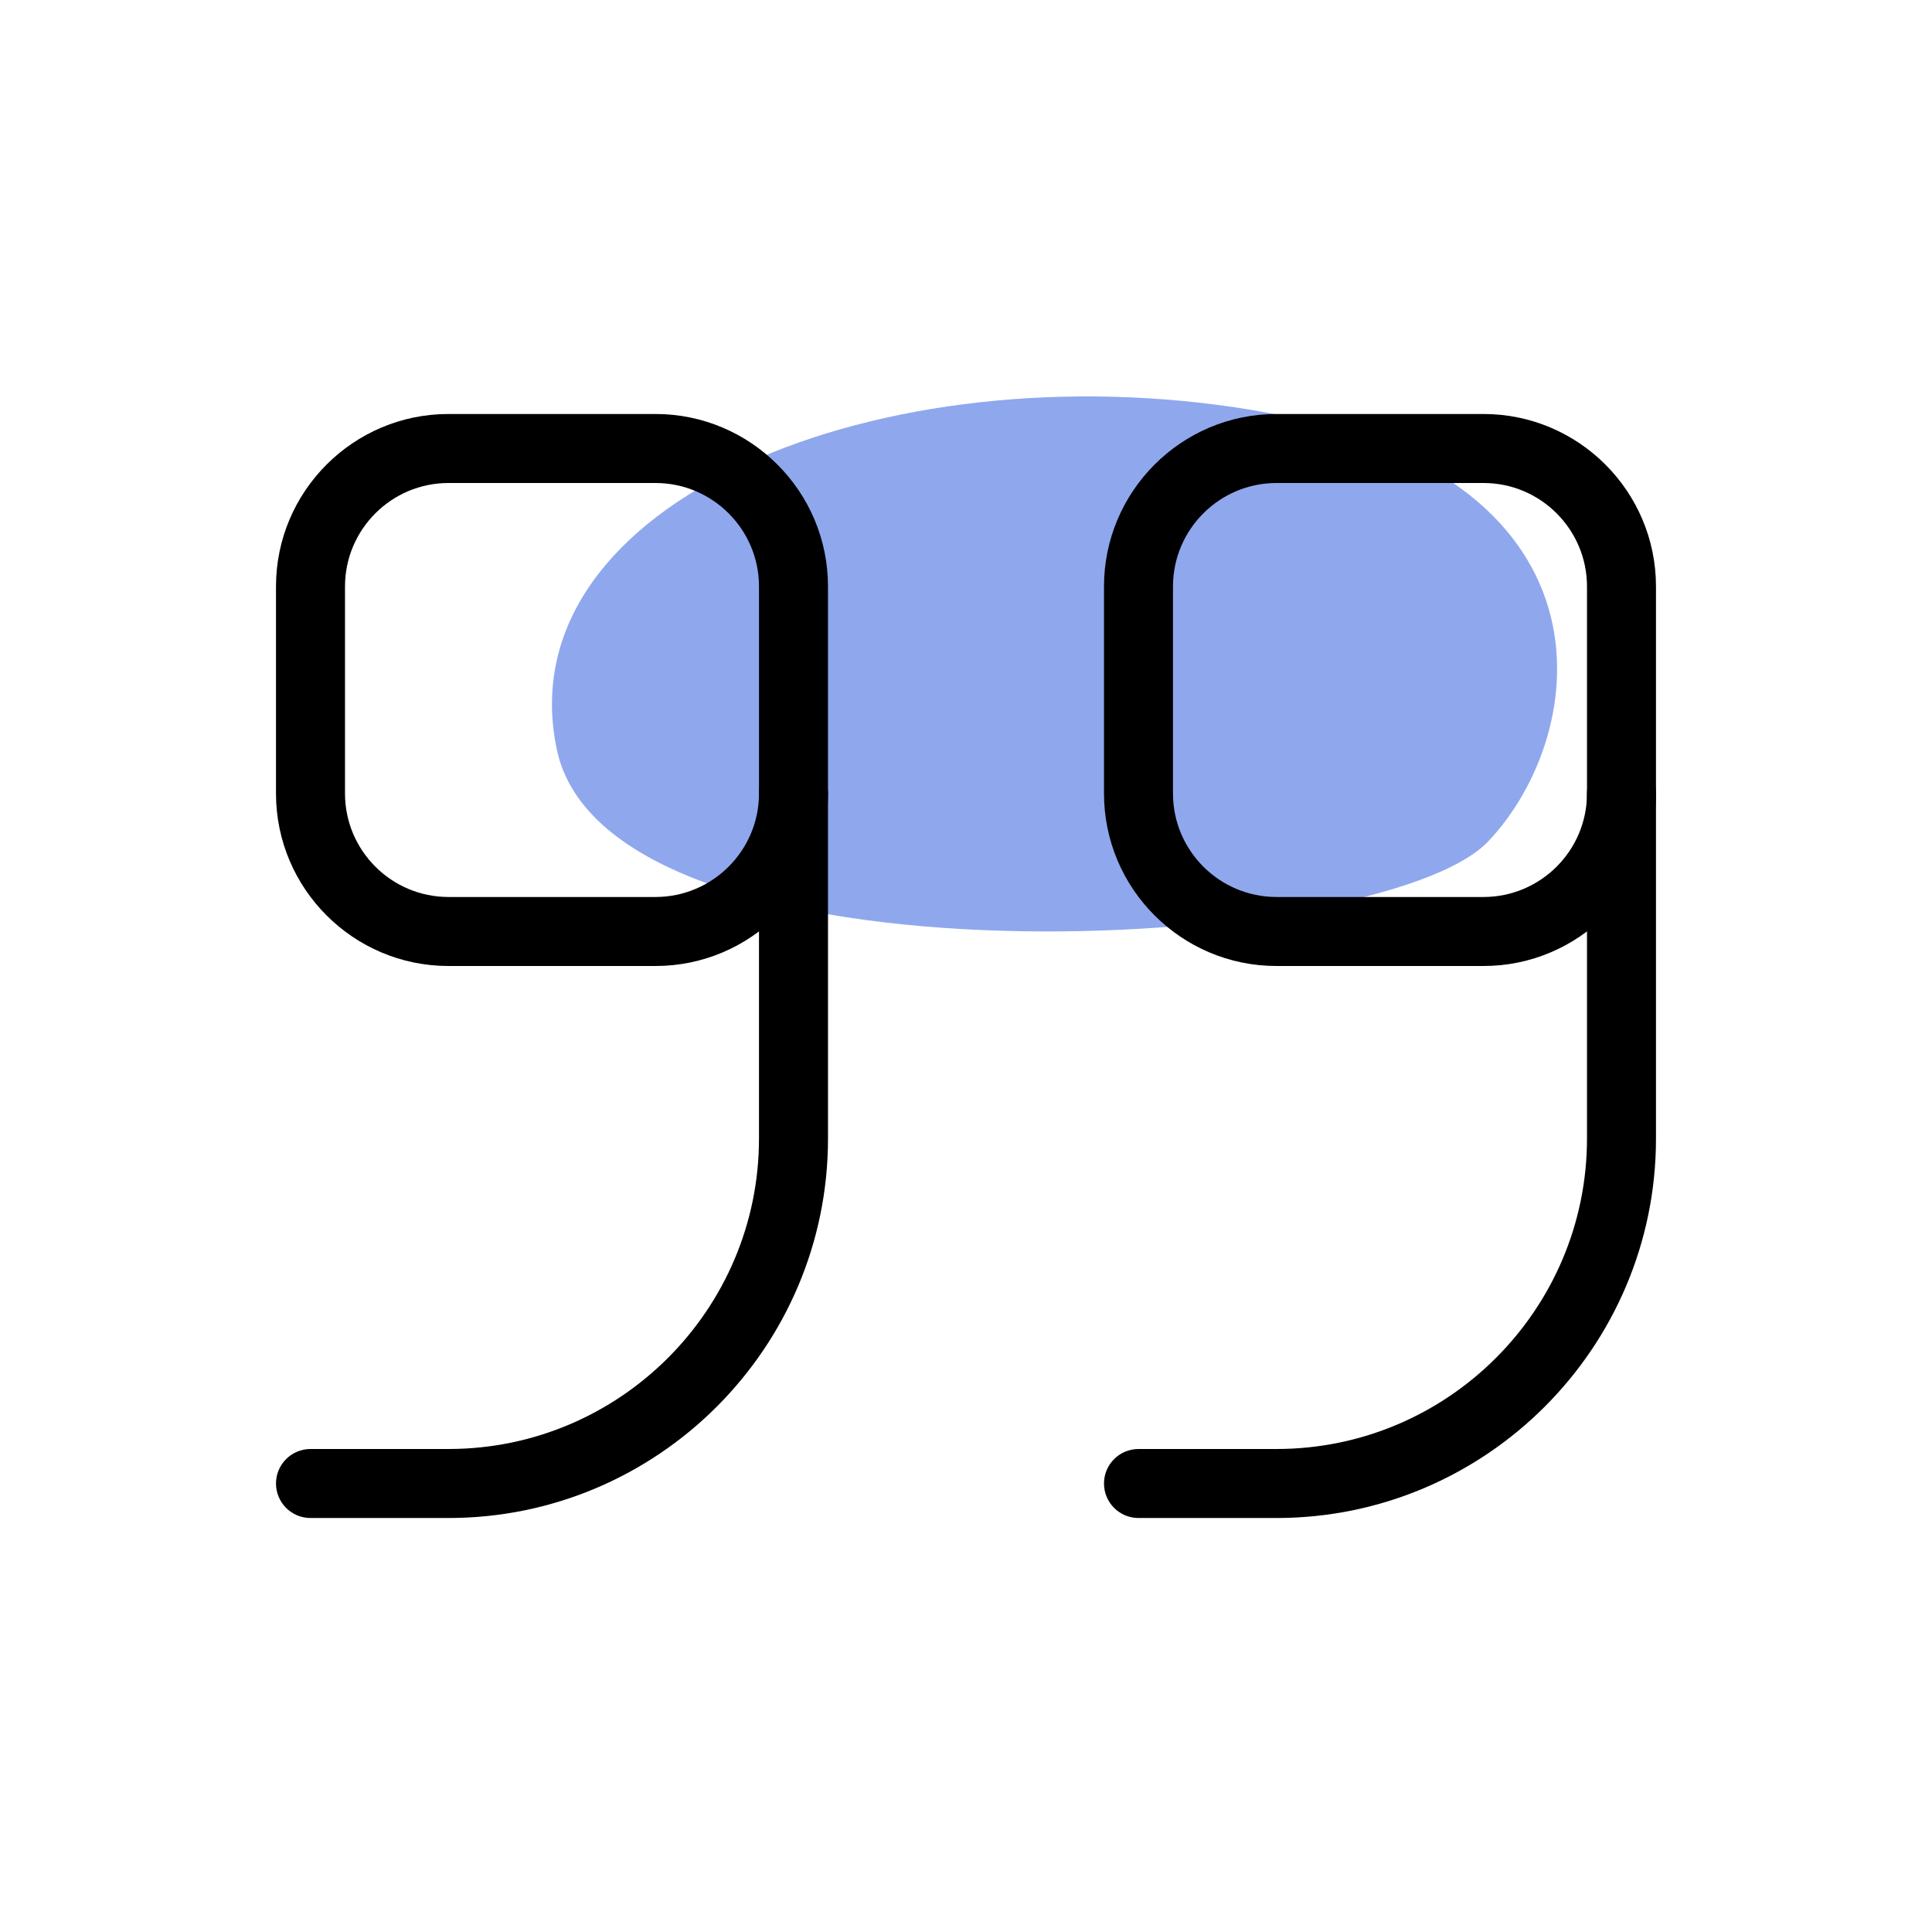 <svg width="82" height="82" viewBox="0 0 82 82" fill="none" xmlns="http://www.w3.org/2000/svg">
<path d="M63.167 35.708C58.584 40.546 25.828 42.297 23.631 31.804C21.435 21.311 37.401 14.784 53.16 17.405C68.919 20.026 67.56 31.072 63.167 35.708Z" fill="#8FA7ED"/>
<path d="M19.035 17.571H27.821C31.86 17.571 35.143 20.857 35.143 24.893V33.679C35.143 37.714 31.86 41 27.821 41H19.035C14.997 41 11.714 37.714 11.714 33.679V24.893C11.714 20.857 14.997 17.571 19.035 17.571ZM27.821 38.071C30.243 38.071 32.214 36.1 32.214 33.679V24.893C32.214 22.471 30.243 20.5 27.821 20.5H19.035C16.613 20.5 14.643 22.471 14.643 24.893V33.679C14.643 36.1 16.613 38.071 19.035 38.071H27.821Z" fill="black"/>
<path d="M33.678 32.214C34.487 32.214 35.143 32.87 35.143 33.679V48.322C35.143 57.204 27.915 64.429 19.035 64.429H13.178C12.37 64.429 11.714 63.773 11.714 62.964C11.714 62.156 12.37 61.5 13.178 61.5H19.035C26.301 61.5 32.214 55.587 32.214 48.322V33.679C32.214 32.87 32.87 32.214 33.678 32.214Z" fill="black"/>
<path d="M54.178 17.571H62.964C67.002 17.571 70.285 20.857 70.285 24.893V33.679C70.285 37.714 67.002 41 62.964 41H54.178C50.139 41 46.857 37.714 46.857 33.679V24.893C46.857 20.857 50.139 17.571 54.178 17.571ZM62.964 38.071C65.386 38.071 67.357 36.1 67.357 33.679V24.893C67.357 22.471 65.386 20.5 62.964 20.5H54.178C51.756 20.5 49.785 22.471 49.785 24.893V33.679C49.785 36.1 51.756 38.071 54.178 38.071H62.964Z" fill="black"/>
<path d="M68.821 32.214C69.629 32.214 70.285 32.87 70.285 33.679V48.322C70.285 57.204 63.057 64.429 54.178 64.429H48.321C47.513 64.429 46.857 63.773 46.857 62.964C46.857 62.156 47.513 61.5 48.321 61.5H54.178C61.444 61.5 67.357 55.587 67.357 48.322V33.679C67.357 32.87 68.013 32.214 68.821 32.214Z" fill="black"/>
</svg>
